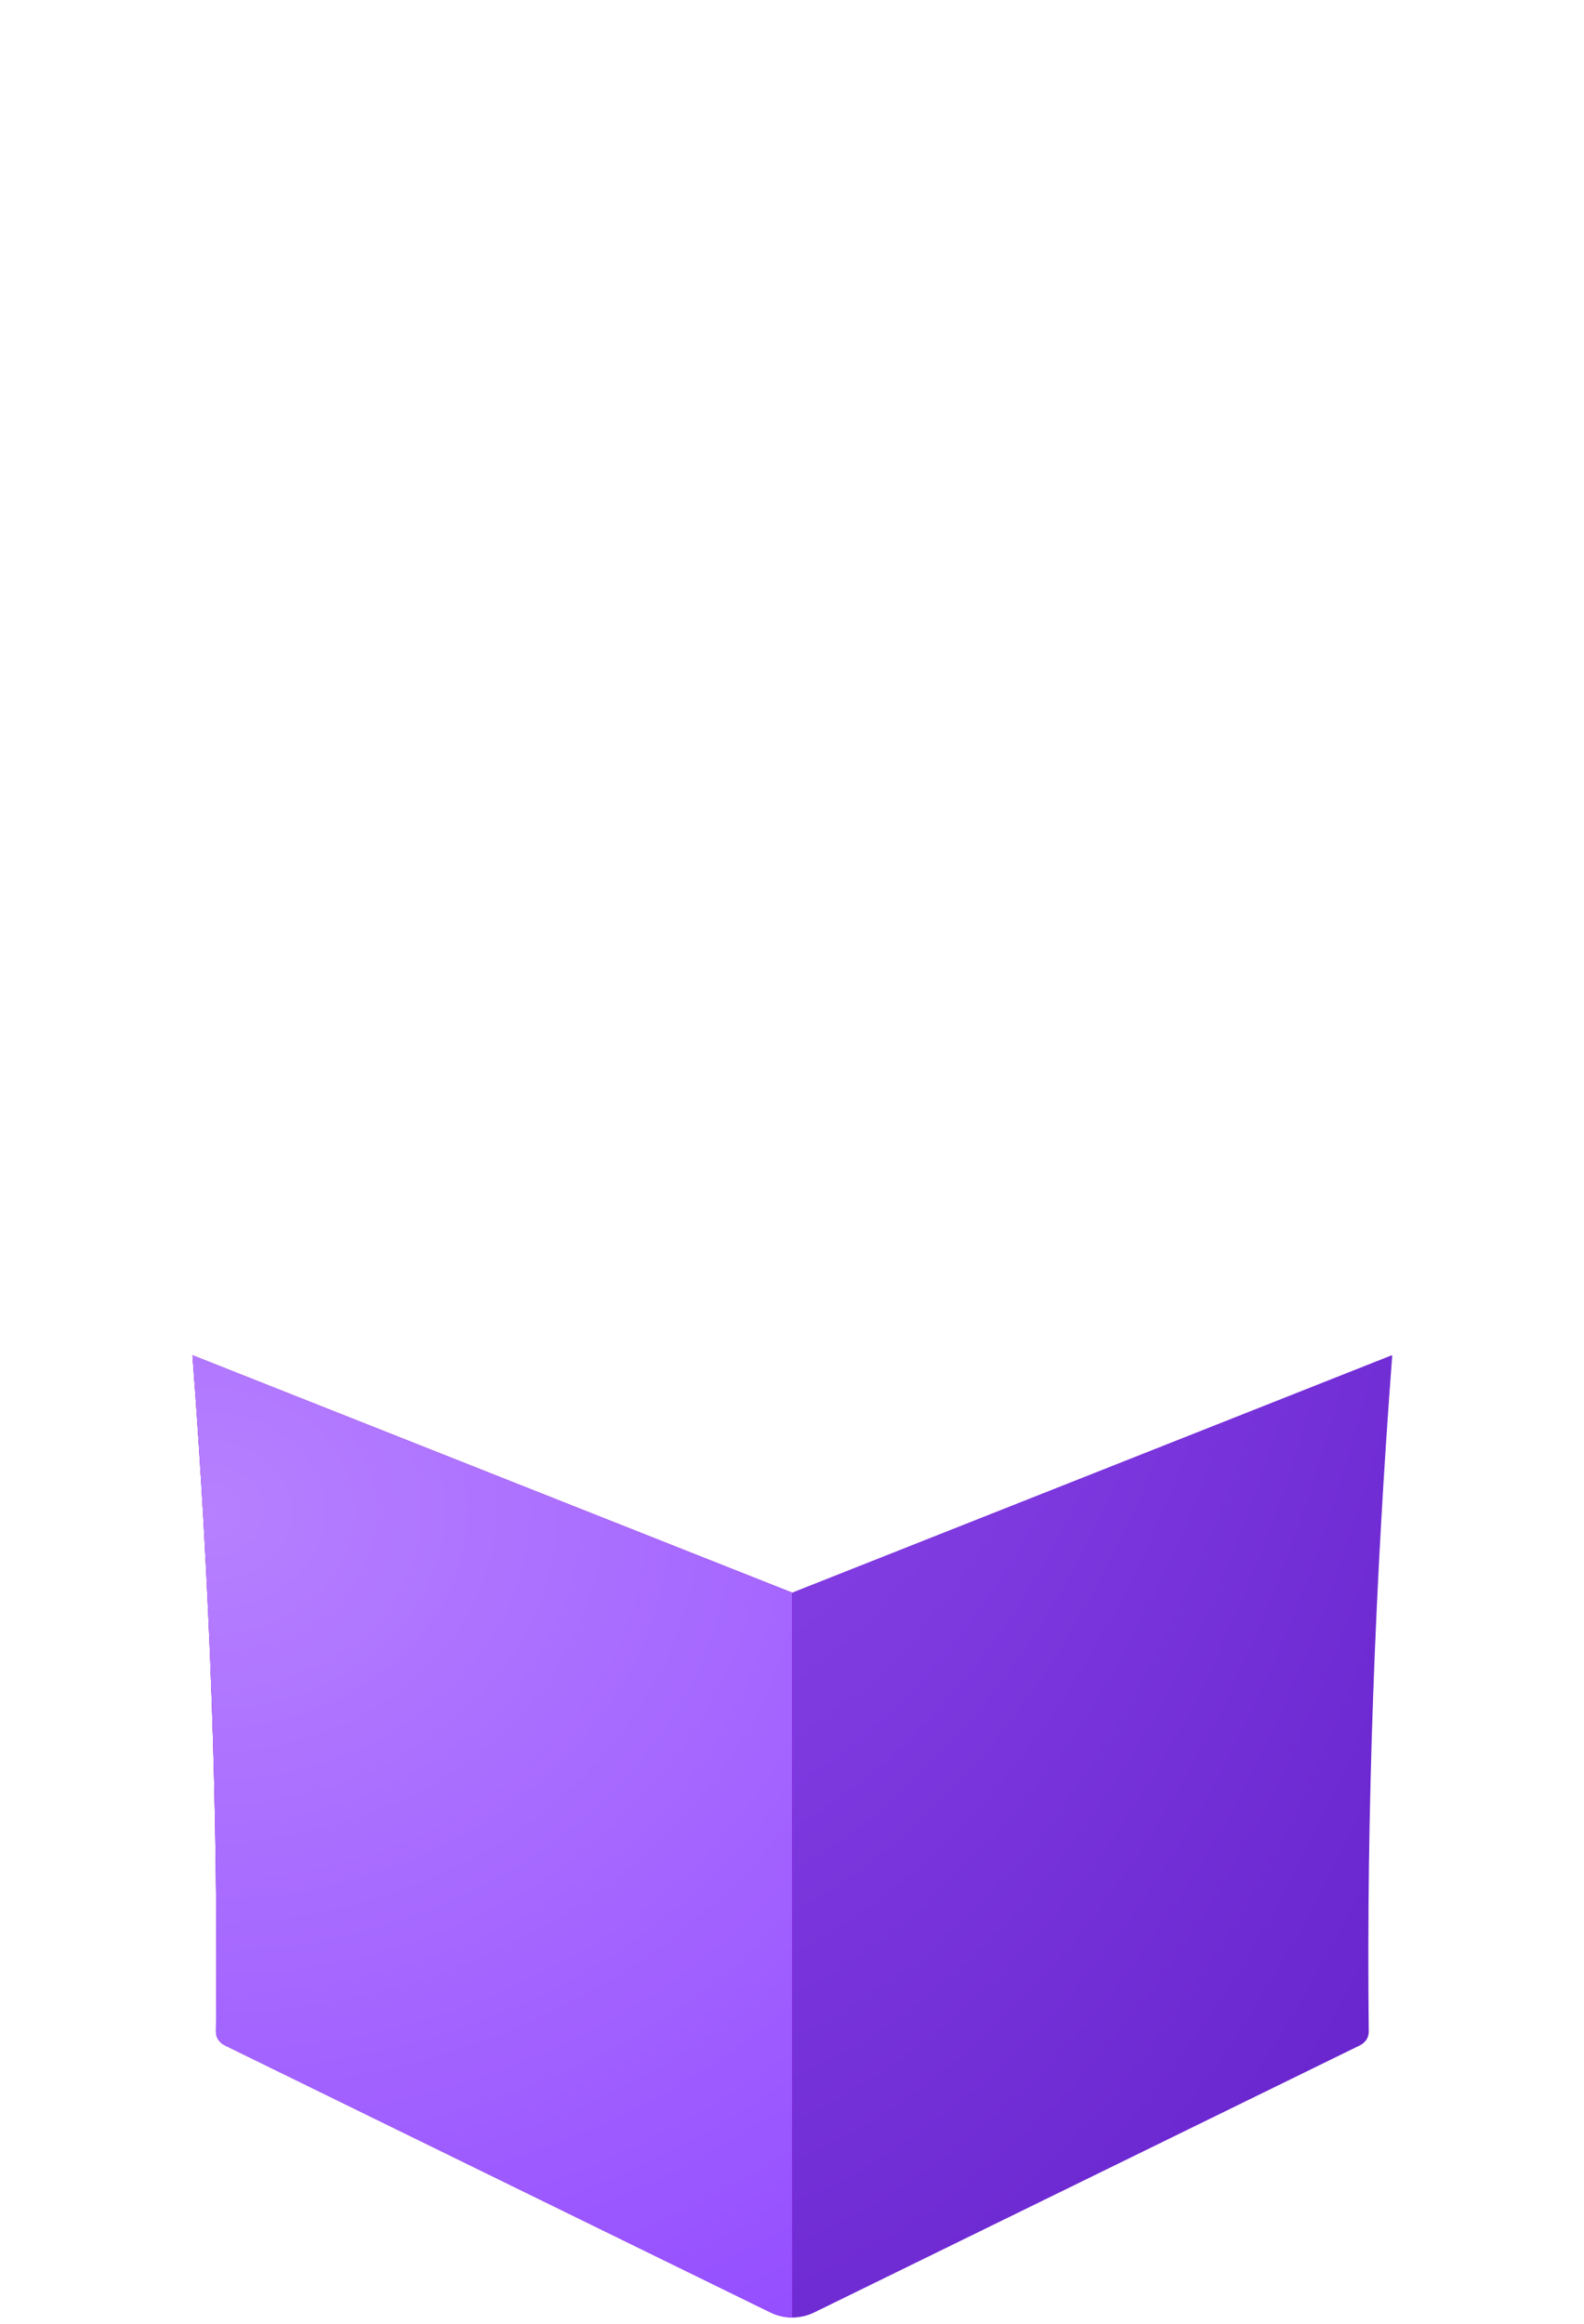 <svg width="150" height="220" viewBox="0 0 150 220" fill="none" xmlns="http://www.w3.org/2000/svg">
<path fill-rule="evenodd" clip-rule="evenodd" d="M75.034 150.796L18.226 128.31C19.846 149.651 20.688 171.683 20.45 192.354C20.45 192.916 20.774 193.369 21.271 193.628L72.917 218.9C73.608 219.246 74.321 219.397 75.012 219.397C75.703 219.397 76.438 219.224 77.107 218.9L128.753 193.628C129.25 193.391 129.574 192.916 129.574 192.354C129.336 171.683 130.179 149.651 131.799 128.31L74.99 150.796H75.034Z" fill="#7C21DC"/>
<path fill-rule="evenodd" clip-rule="evenodd" d="M75.034 150.79L18.226 128.305C19.846 149.645 20.688 171.677 20.451 192.349C20.451 192.91 20.774 193.364 21.271 193.623L72.917 218.895C73.608 219.241 74.321 219.392 75.012 219.392V150.79H75.034Z" fill="url(#paint0_radial_12_245)"/>
<path fill-rule="evenodd" clip-rule="evenodd" d="M75.033 150.796L131.841 128.31C130.221 149.651 129.379 171.683 129.617 192.354C129.617 192.916 129.292 193.369 128.796 193.628L77.15 218.9C76.459 219.246 75.746 219.397 75.055 219.397V150.796H75.033Z" fill="url(#paint1_radial_12_245)"/>
<path fill-rule="evenodd" clip-rule="evenodd" d="M75.034 150.796L18.226 128.31C19.846 149.651 20.688 171.683 20.45 192.354C20.45 192.916 20.774 193.369 21.271 193.628L72.917 218.9C73.608 219.246 74.321 219.397 75.012 219.397V150.796H75.034Z" fill="url(#paint2_radial_12_245)"/>
<defs>
<radialGradient id="paint0_radial_12_245" cx="0" cy="0" r="1" gradientUnits="userSpaceOnUse" gradientTransform="translate(26.93 -11.879) scale(69.66 69.66)">
<stop stop-color="#BF50ED"/>
<stop offset="1" stop-color="#9B20C7"/>
</radialGradient>
<radialGradient id="paint1_radial_12_245" cx="0" cy="0" r="1" gradientUnits="userSpaceOnUse" gradientTransform="translate(56.903 75.765) scale(100.152 173.687)">
<stop stop-color="#9651F2"/>
<stop offset="1" stop-color="#6925CE"/>
</radialGradient>
<radialGradient id="paint2_radial_12_245" cx="0" cy="0" r="1" gradientUnits="userSpaceOnUse" gradientTransform="translate(19.51 142.83) scale(109.695 92.166)">
<stop stop-color="#B680FF"/>
<stop offset="1" stop-color="#944DFF"/>
</radialGradient>
</defs>
</svg>
